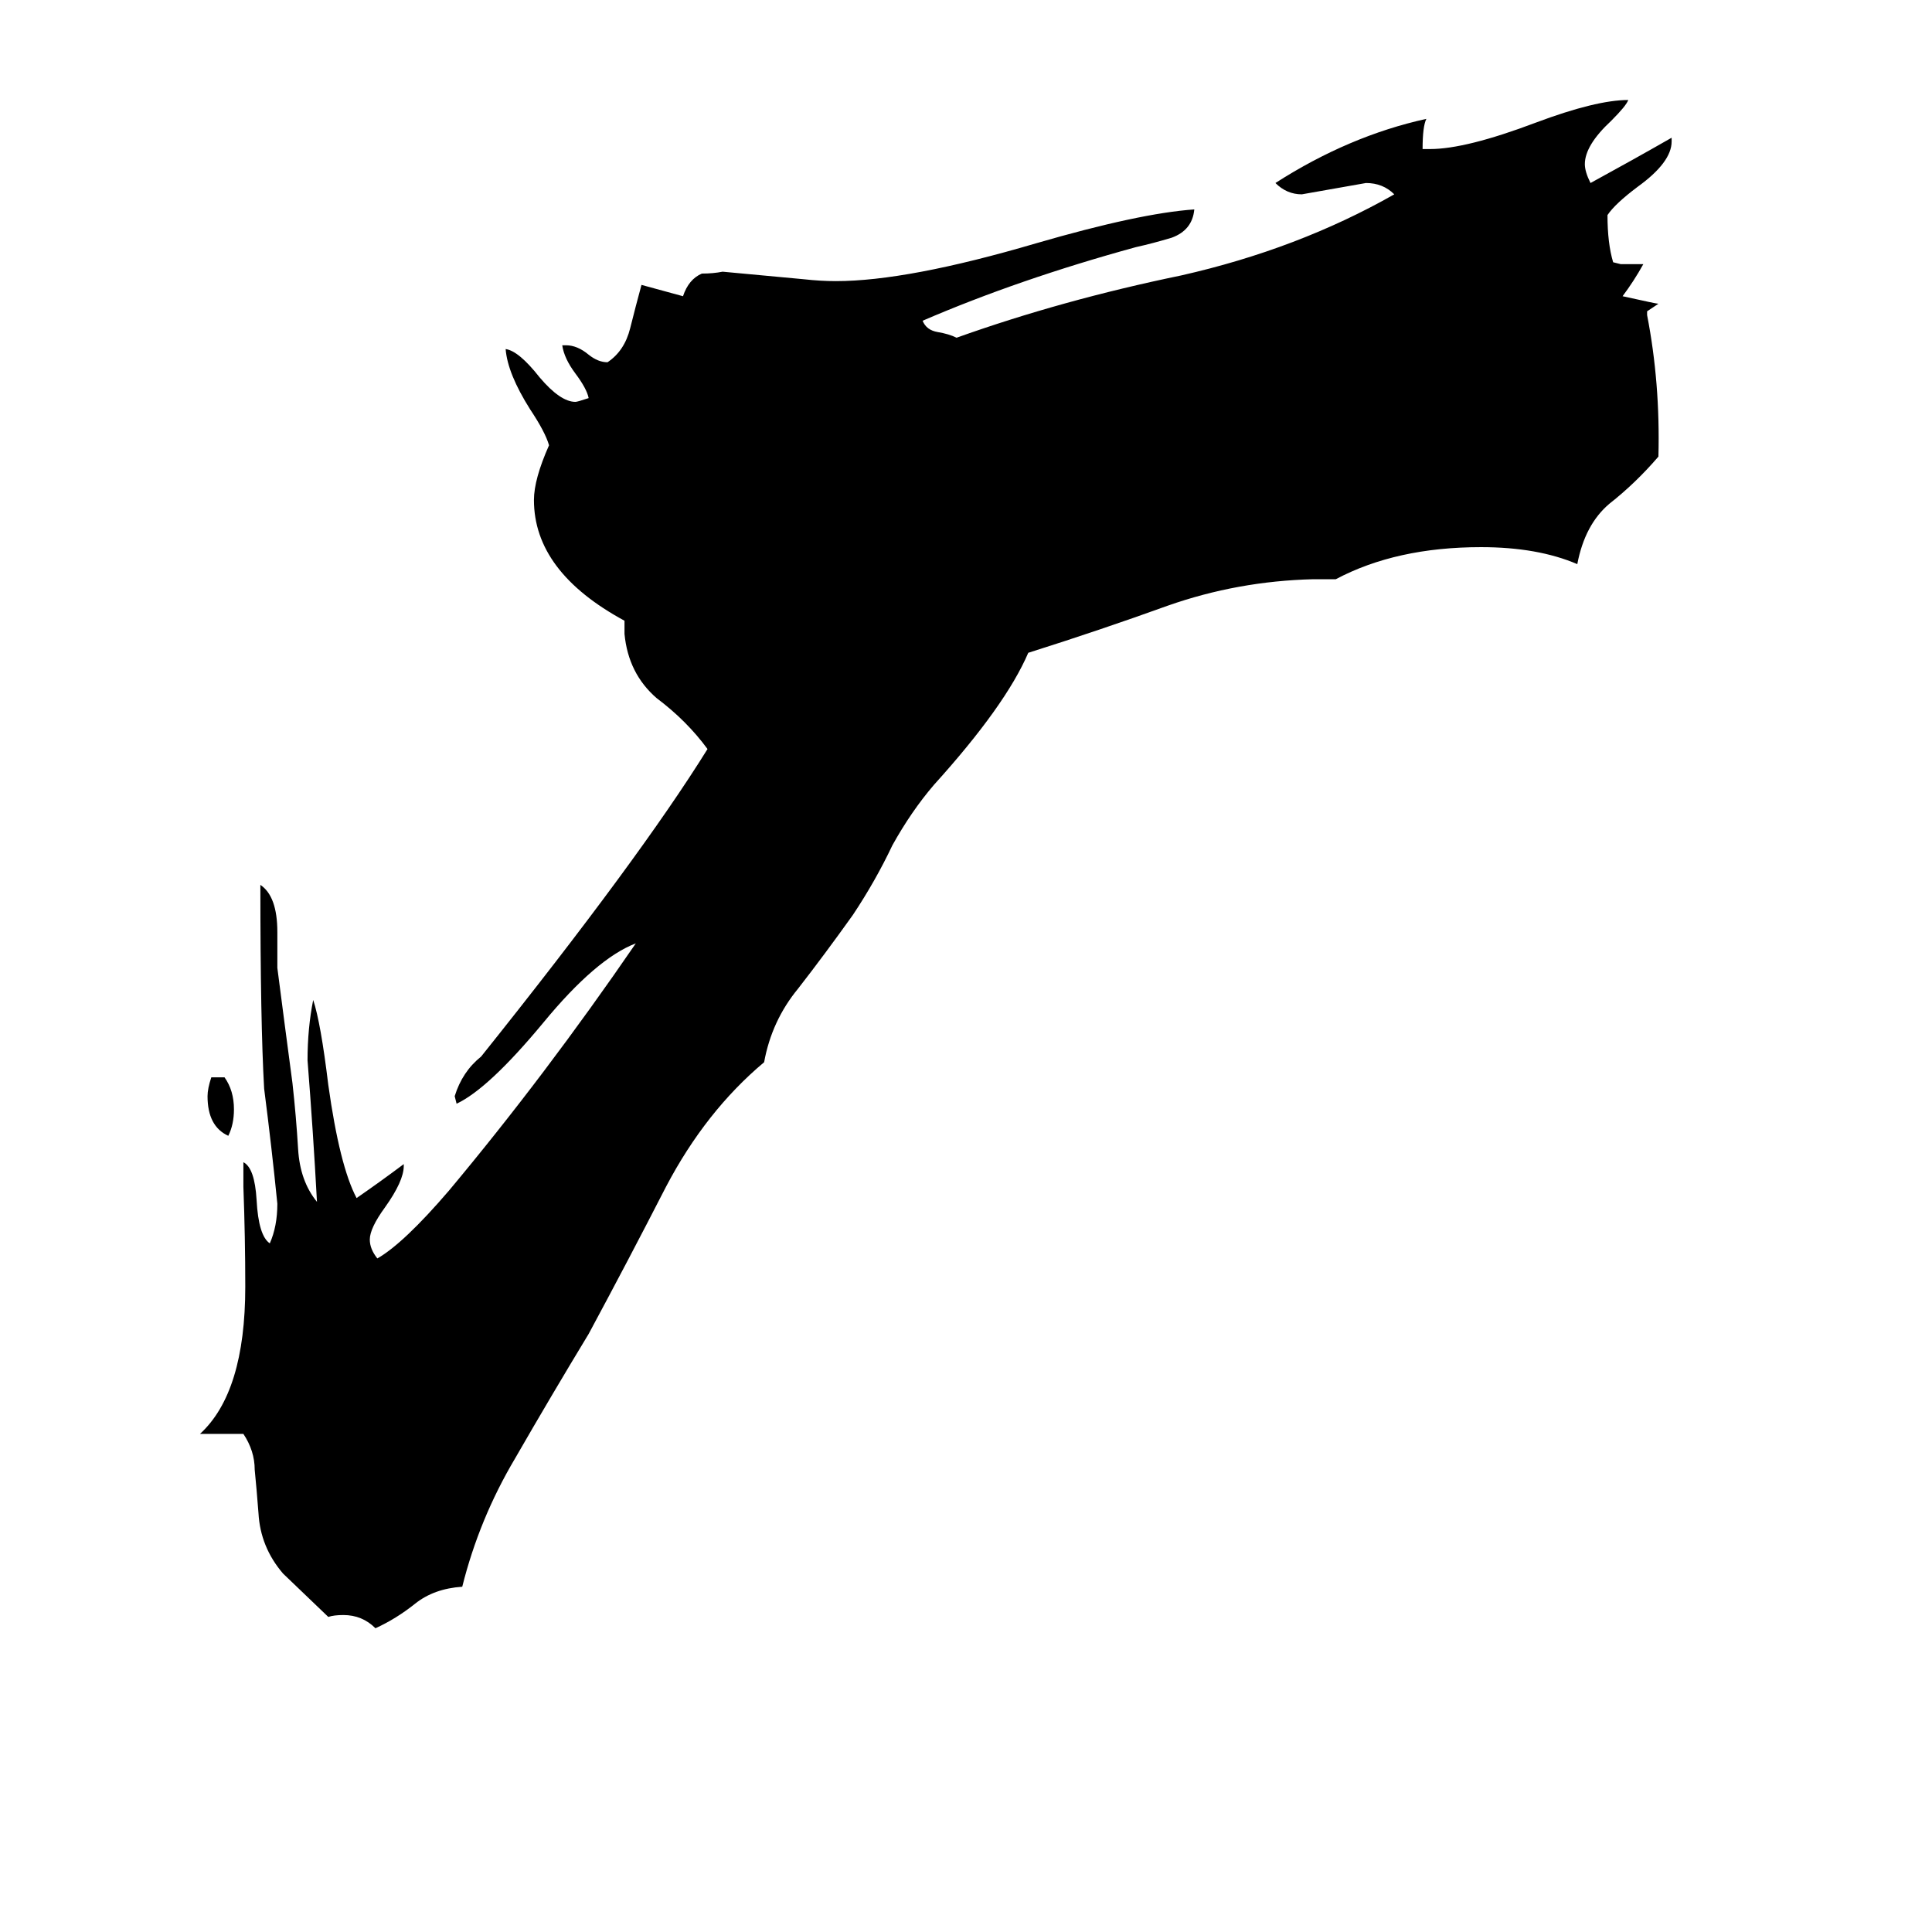 <svg xmlns="http://www.w3.org/2000/svg" viewBox="0 -800 1024 1024">
	<path fill="#000000" d="M112 -229H119Q124 -222 124 -212Q124 -204 121 -198Q110 -203 110 -219Q110 -223 112 -229ZM873 -635V-633Q880 -597 879 -558Q867 -544 853 -533Q840 -522 836 -501Q815 -510 785 -510Q740 -510 708 -493H696Q656 -492 619 -479Q583 -466 545 -454Q533 -426 495 -384Q483 -370 473 -352Q464 -333 452 -315Q437 -294 423 -276Q409 -259 405 -237Q374 -211 353 -171Q333 -132 312 -93Q292 -60 273 -27Q254 5 245 41Q230 42 220 50Q210 58 199 63Q192 56 182 56Q177 56 174 57Q152 36 150 34Q138 20 137 2Q136 -11 135 -21Q135 -31 129 -40H106Q130 -62 130 -118Q130 -144 129 -171V-184Q135 -181 136 -164Q137 -145 143 -141Q147 -150 147 -162Q144 -192 140 -223Q138 -258 138 -331Q147 -325 147 -306V-287Q151 -256 155 -226Q157 -208 158 -191Q159 -174 168 -163Q166 -200 163 -238Q163 -255 166 -270Q170 -258 174 -225Q180 -182 189 -165Q202 -174 214 -183V-182Q214 -174 204 -160Q196 -149 196 -143Q196 -138 200 -133Q214 -141 238 -169Q289 -230 337 -300Q316 -292 288 -258Q259 -223 242 -215L241 -219Q245 -232 255 -240Q339 -345 375 -403Q364 -418 348 -430Q333 -443 331 -464V-471Q283 -497 283 -535Q283 -546 291 -564Q289 -571 281 -583Q269 -602 268 -615Q275 -614 286 -600Q297 -587 305 -587Q306 -587 312 -589Q311 -594 305 -602Q299 -610 298 -617H300Q306 -617 312 -612Q317 -608 322 -608Q331 -614 334 -626Q337 -638 340 -649Q351 -646 362 -643Q365 -652 372 -655Q378 -655 383 -656Q405 -654 426 -652Q435 -651 443 -651Q481 -651 549 -671Q604 -687 633 -689Q632 -678 621 -674Q611 -671 602 -669Q540 -652 489 -630Q491 -625 497 -624Q503 -623 507 -621Q563 -641 626 -654Q688 -668 739 -697Q733 -703 724 -703Q707 -700 690 -697Q682 -697 676 -703Q715 -728 756 -737Q754 -733 754 -721H758Q777 -721 814 -735Q846 -747 863 -747Q862 -744 854 -736Q840 -723 840 -713Q840 -709 843 -703Q865 -715 886 -727V-725Q886 -714 868 -701Q856 -692 852 -686Q852 -671 855 -661L859 -660H871Q866 -651 860 -643Q878 -639 879 -639Q876 -637 873 -635Z"/>
</svg>